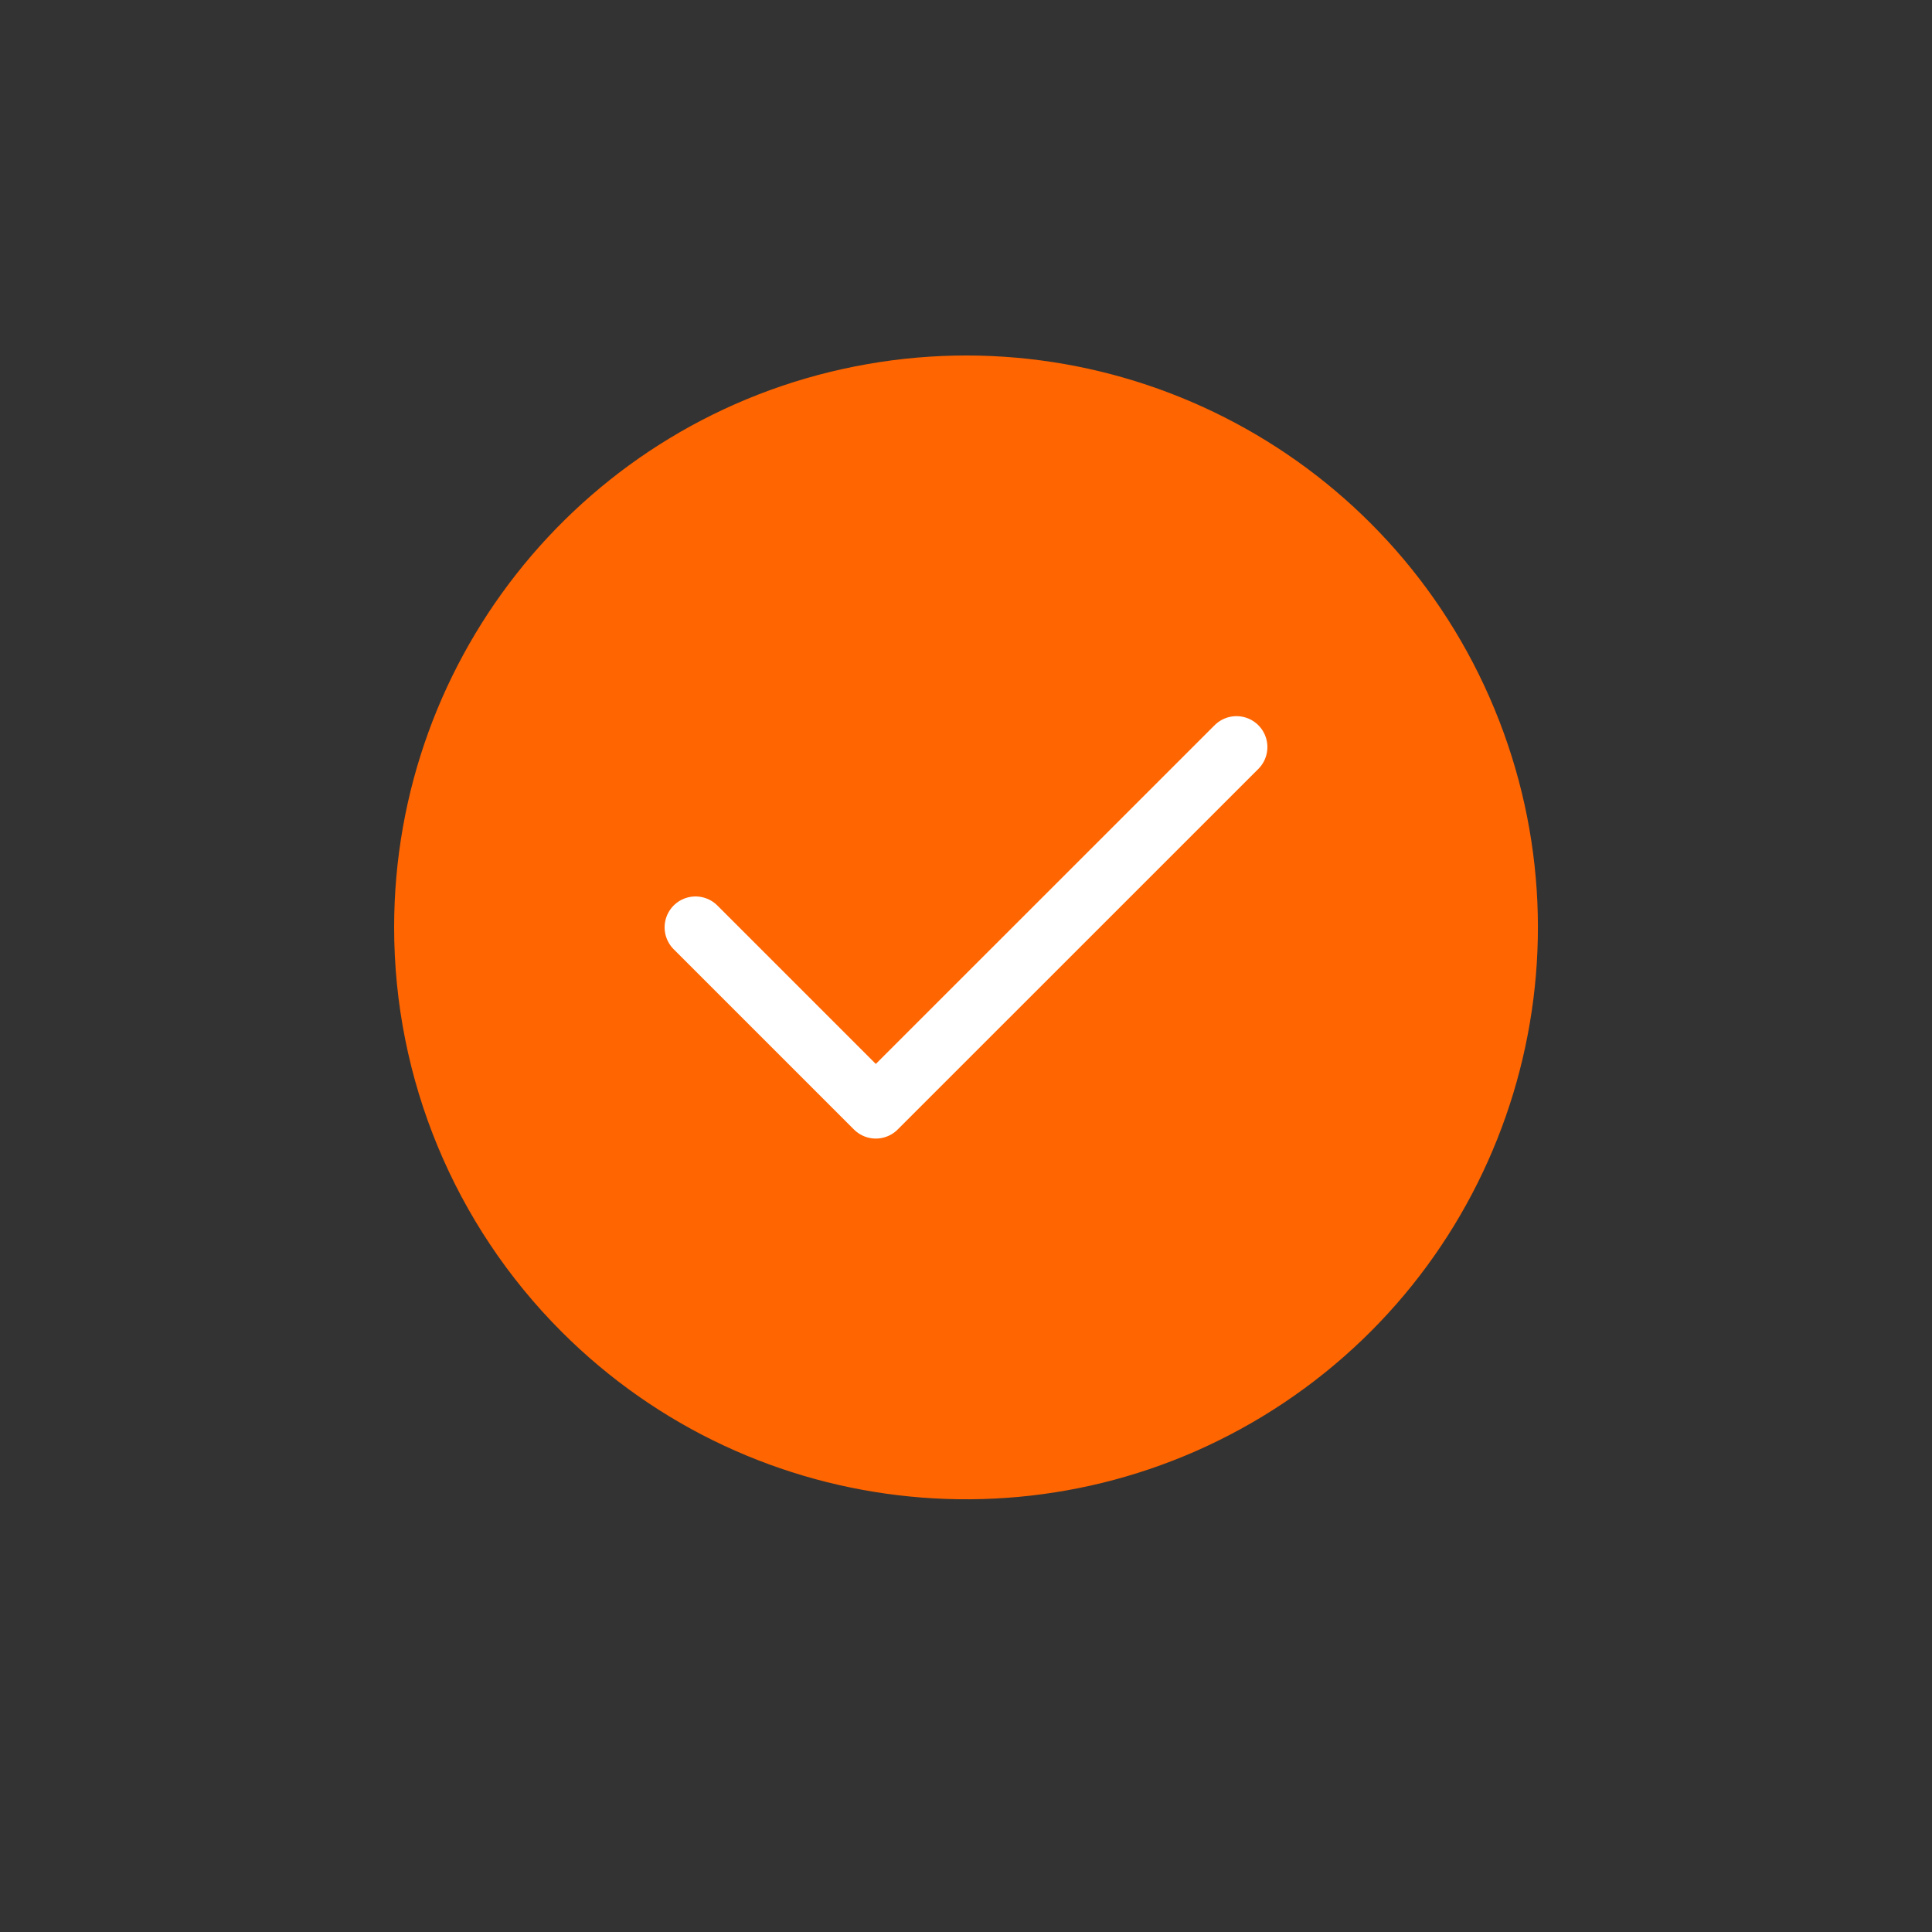 <svg width="64px" height="64px" viewBox="0 0 25.00 25.00" fill="#ff6500" xmlns="http://www.w3.org/2000/svg">
    <rect x="0" y="0" width="25.00" height="25.00" fill="#333333" stroke="none"/>
    <g id="SVGRepo_bgCarrier" stroke-width="0"></g>
    <g id="SVGRepo_tracerCarrier" stroke-linecap="round" stroke-linejoin="round" stroke="#CCCCCC" stroke-width="0.4">
    </g>
    <g id="SVGRepo_iconCarrier">
        <path fill-rule="evenodd" clip-rule="evenodd"
            d="M5.5 12C5.5 8.661 7.859 5.786 11.135 5.135C14.41 4.484 17.689 6.237 18.967 9.322C20.245 12.408 19.166 15.966 16.389 17.821C13.612 19.676 9.911 19.312 7.55 16.95C6.237 15.637 5.5 13.857 5.5 12Z"
            stroke="#ff6500" stroke-width="0.8" stroke-linecap="round" stroke-linejoin="round"></path>
        <path d="M9 12L11.333 14.333L16 9.667" stroke="white" stroke-width="0.8" stroke-linecap="round"
            stroke-linejoin="round"></path>
    </g>
</svg>